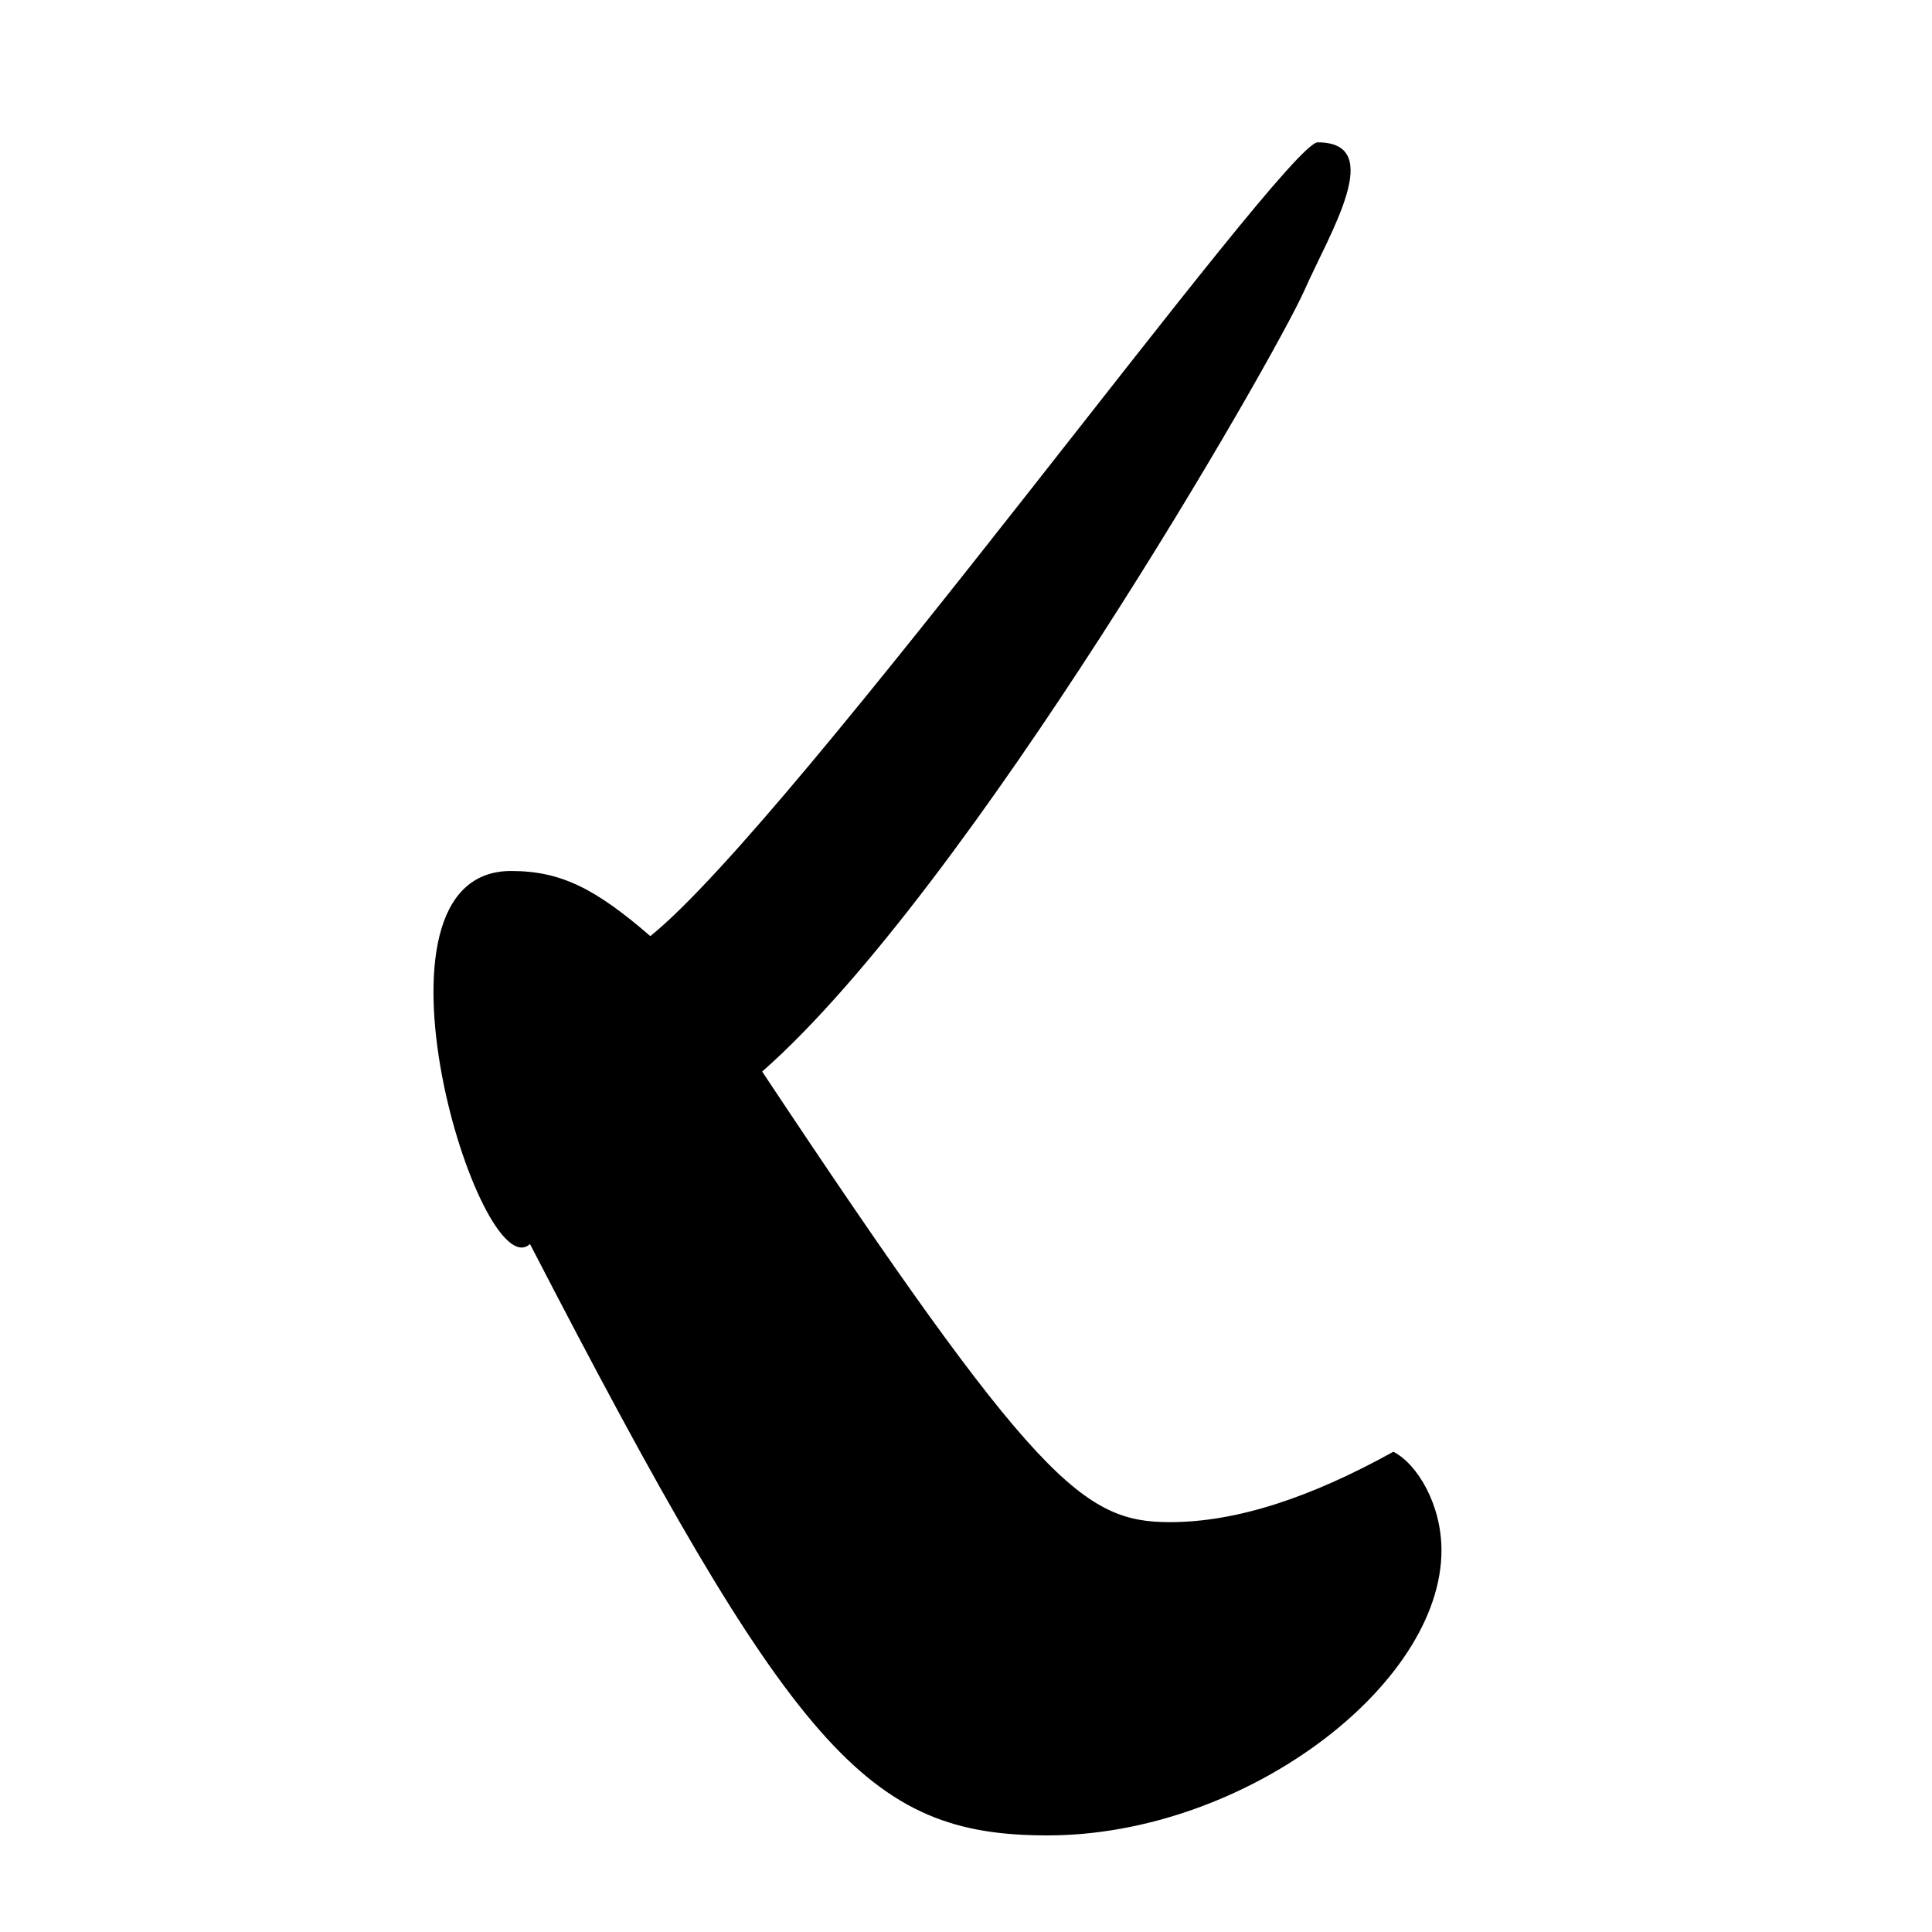 <?xml version="1.0" encoding="UTF-8" standalone="no"?>
<!DOCTYPE svg PUBLIC "-//W3C//DTD SVG 1.1//EN" "http://www.w3.org/Graphics/SVG/1.1/DTD/svg11.dtd">
<svg width="100%" height="100%" viewBox="0 0 100 100" version="1.1" xmlns="http://www.w3.org/2000/svg" xmlns:xlink="http://www.w3.org/1999/xlink" xml:space="preserve" xmlns:serif="http://www.serif.com/" style="fill-rule:evenodd;clip-rule:evenodd;stroke-linejoin:round;stroke-miterlimit:2;">
    <path id="Zootool" d="M26.453,45.082C18.172,45.082 24.85,66.762 27.432,64.391C41.051,90.72 44.879,95 54.225,95C64.373,95 74.61,87.257 74.61,80.245C74.61,77.874 73.364,75.779 72.12,75.142C67.847,77.509 64.018,78.786 60.546,78.786C56.095,78.786 53.603,76.78 39.45,55.465C50.218,45.991 65.971,18.516 67.52,15.019C68.848,12.021 71.762,7.368 68.204,7.368C66.509,7.368 41.139,42.441 33.661,48.453C30.813,45.991 29.031,45.082 26.453,45.082Z" style="fill-rule:nonzero;"/>
</svg>
